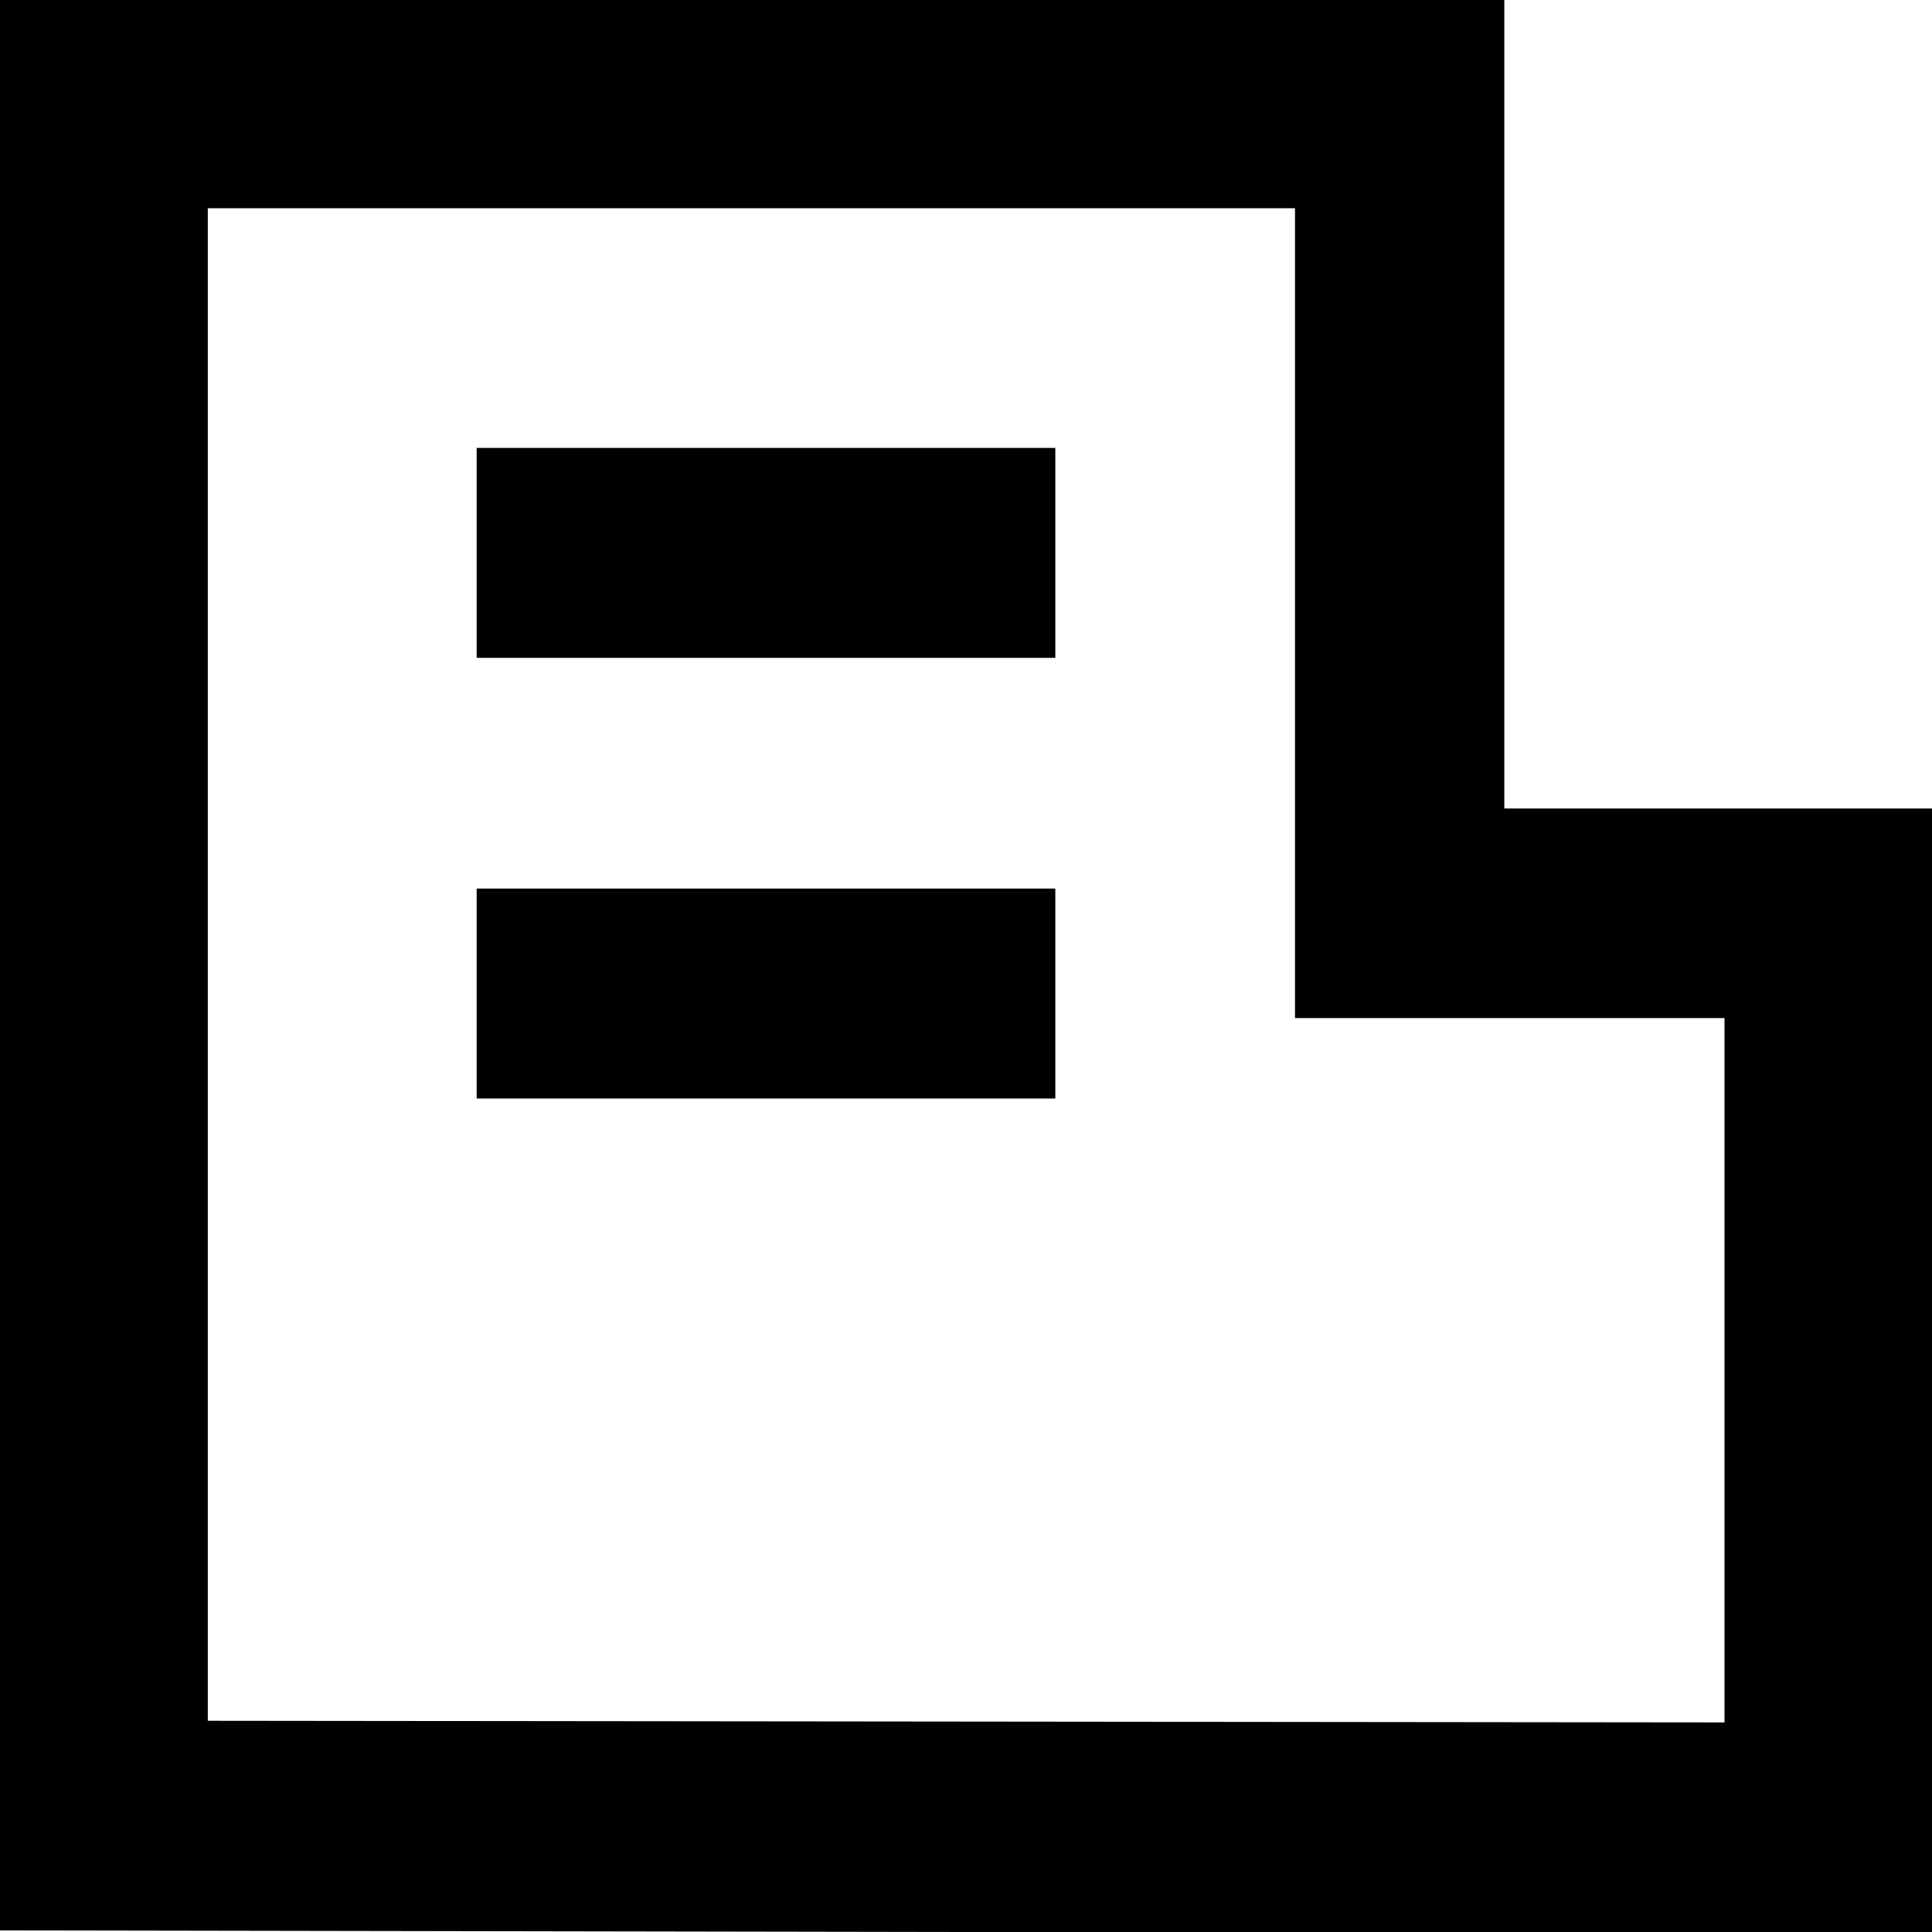 <?xml version="1.0" standalone="no"?><!DOCTYPE svg PUBLIC "-//W3C//DTD SVG 1.1//EN" "http://www.w3.org/Graphics/SVG/1.1/DTD/svg11.dtd"><svg class="icon" width="200px" height="200.00px" viewBox="0 0 1024 1024" version="1.1" xmlns="http://www.w3.org/2000/svg"><path d="M686.38 539.617V110.373H110.136v801.677l803.886 0.868V539.617h-227.484z m338.503-111.099V1024.884l-1025.767-1.736V-0.884h798.205v429.402H1024.884zM252.639 348.666V237.41H559.343V348.666H252.639z m0 233.48V470.969H559.343V582.226H252.639z" /></svg>